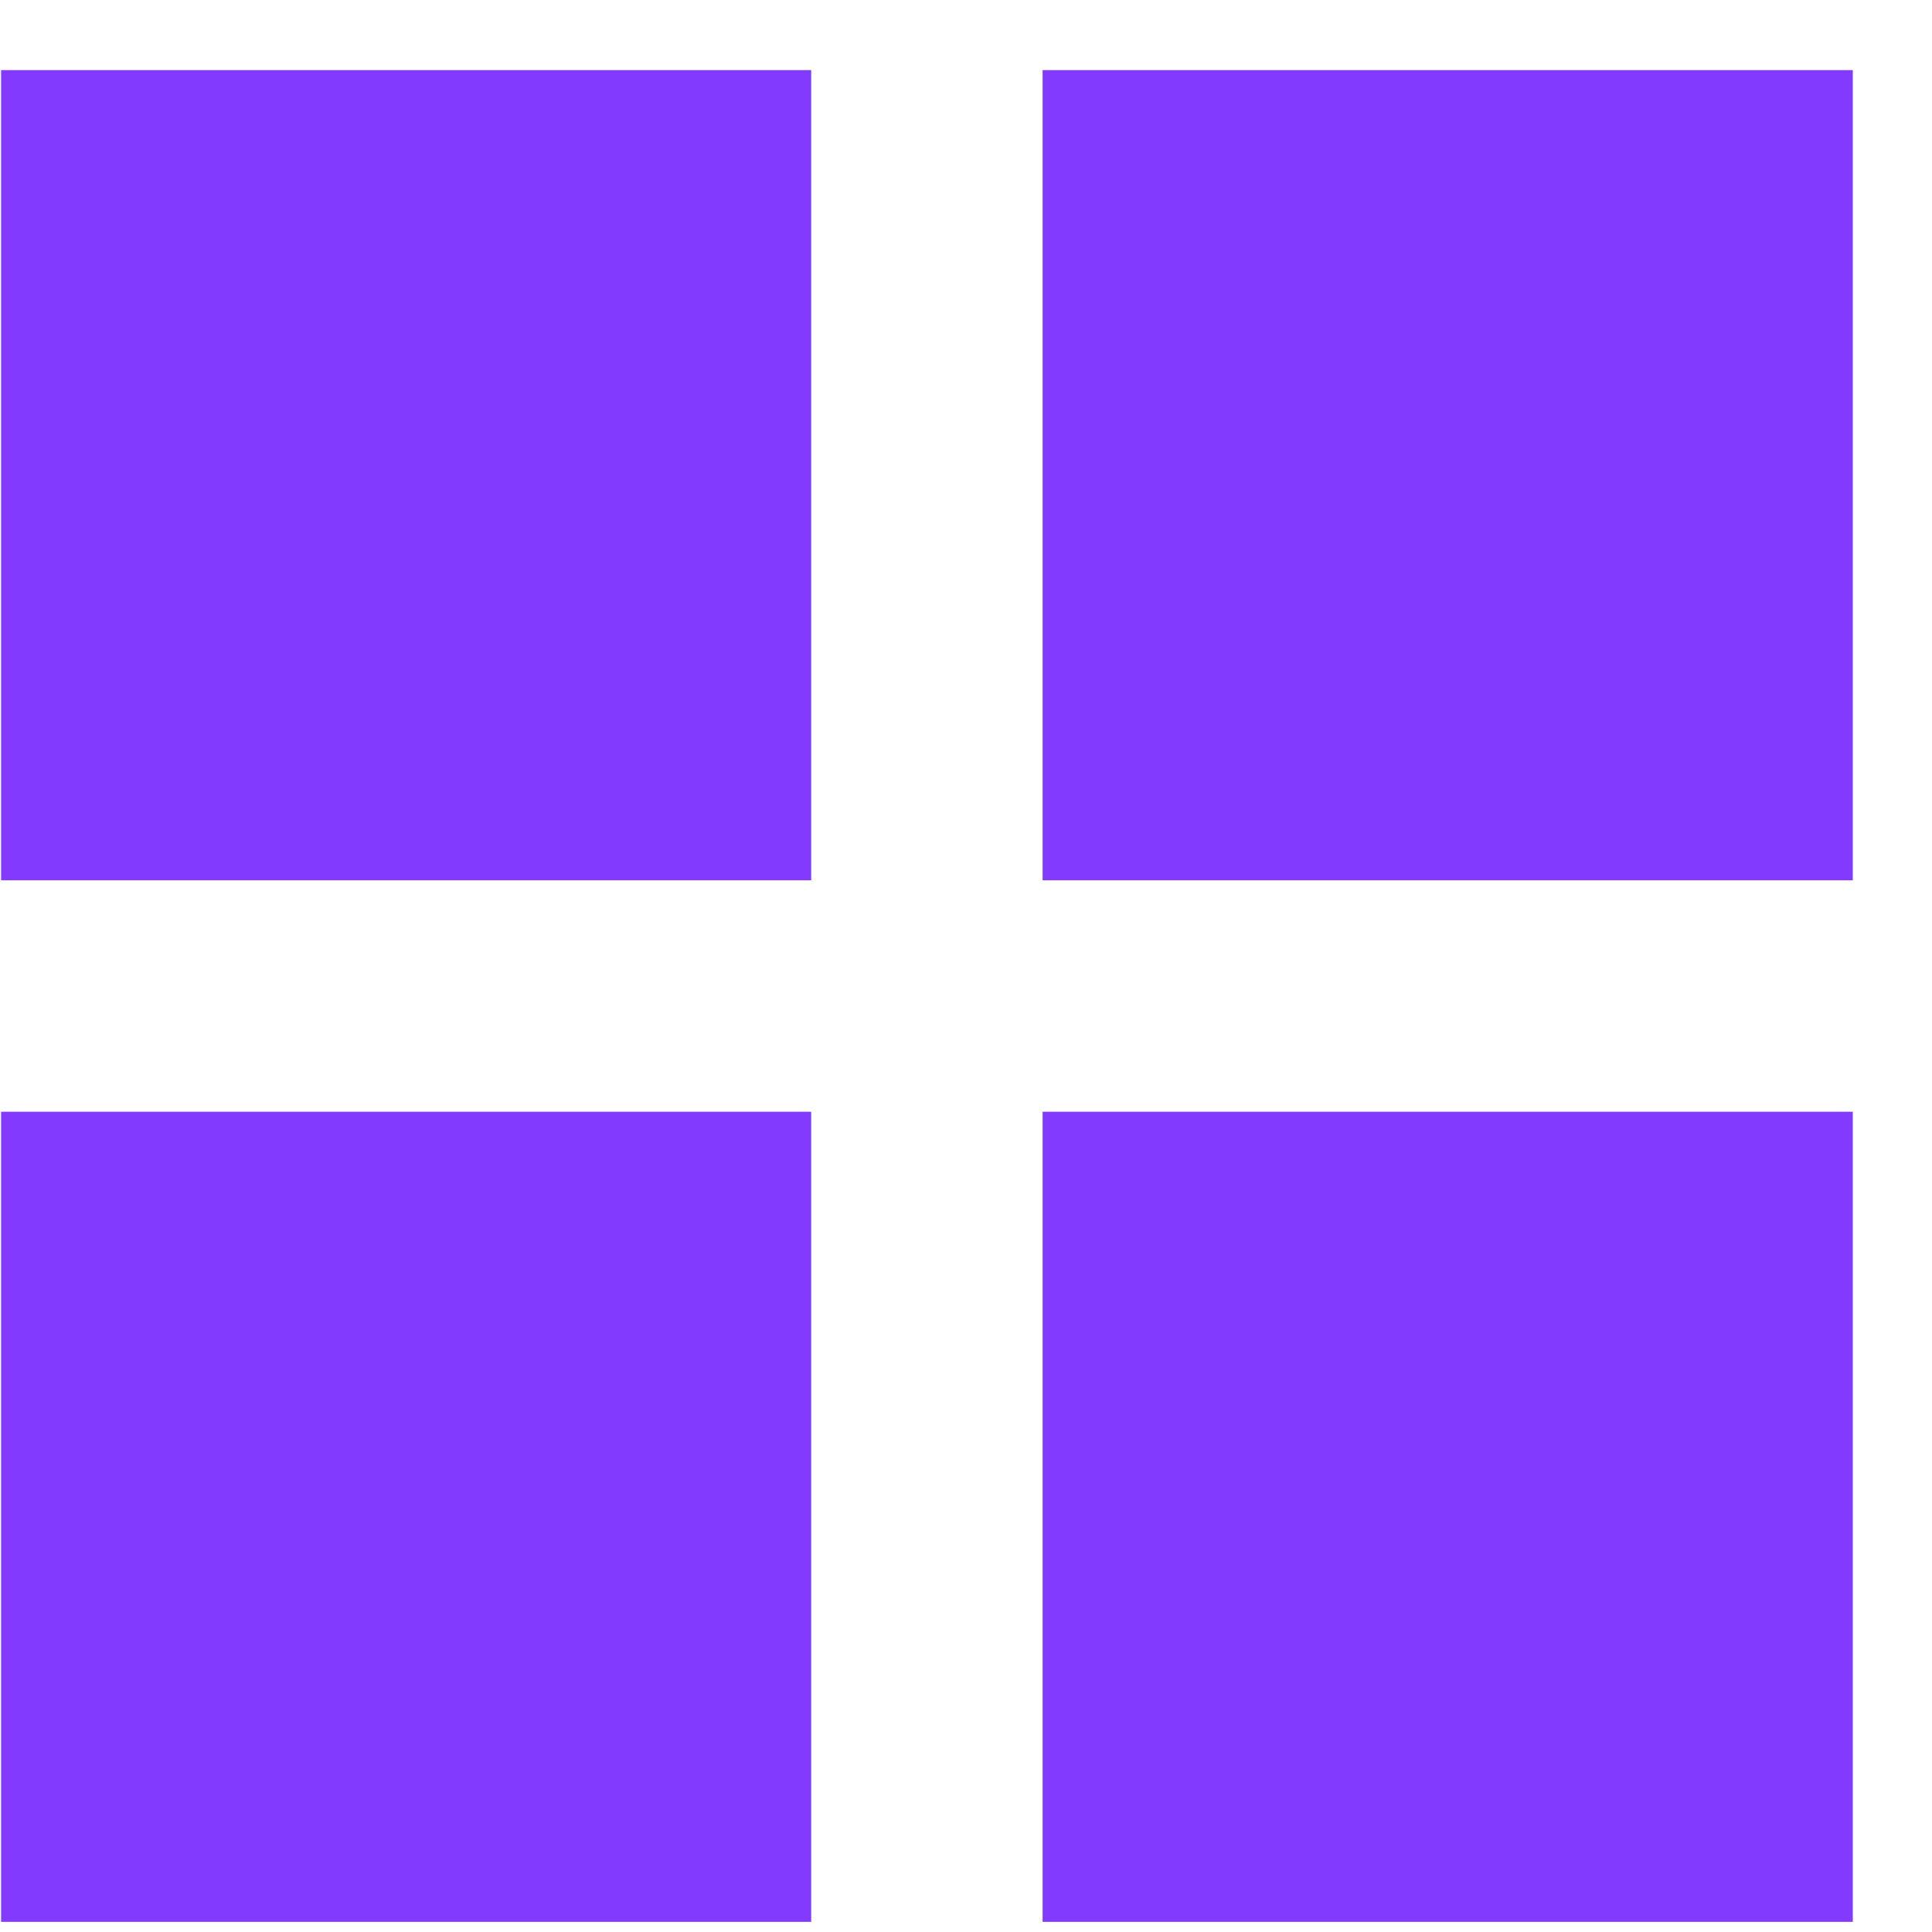 <svg width="23" height="23" viewBox="0 0 23 23" fill="none" xmlns="http://www.w3.org/2000/svg">
<g clip-path="url(#clip0_280_1619)">
<path d="M12.412 22.879V13.235H22.057V22.879H12.412ZM12.412 0.835H22.057V10.48H12.412V0.835ZM0.013 13.235H9.657V22.879H0.013V13.235ZM0.013 0.835H9.657V10.48H0.013V0.835Z" fill="#823AFF"/>
</g>
<defs>
<clipPath id="clip0_280_1619">
<rect width="22.044" height="22.044" fill="white" transform="translate(0.013 0.835)"/>
</clipPath>
</defs>
</svg>

